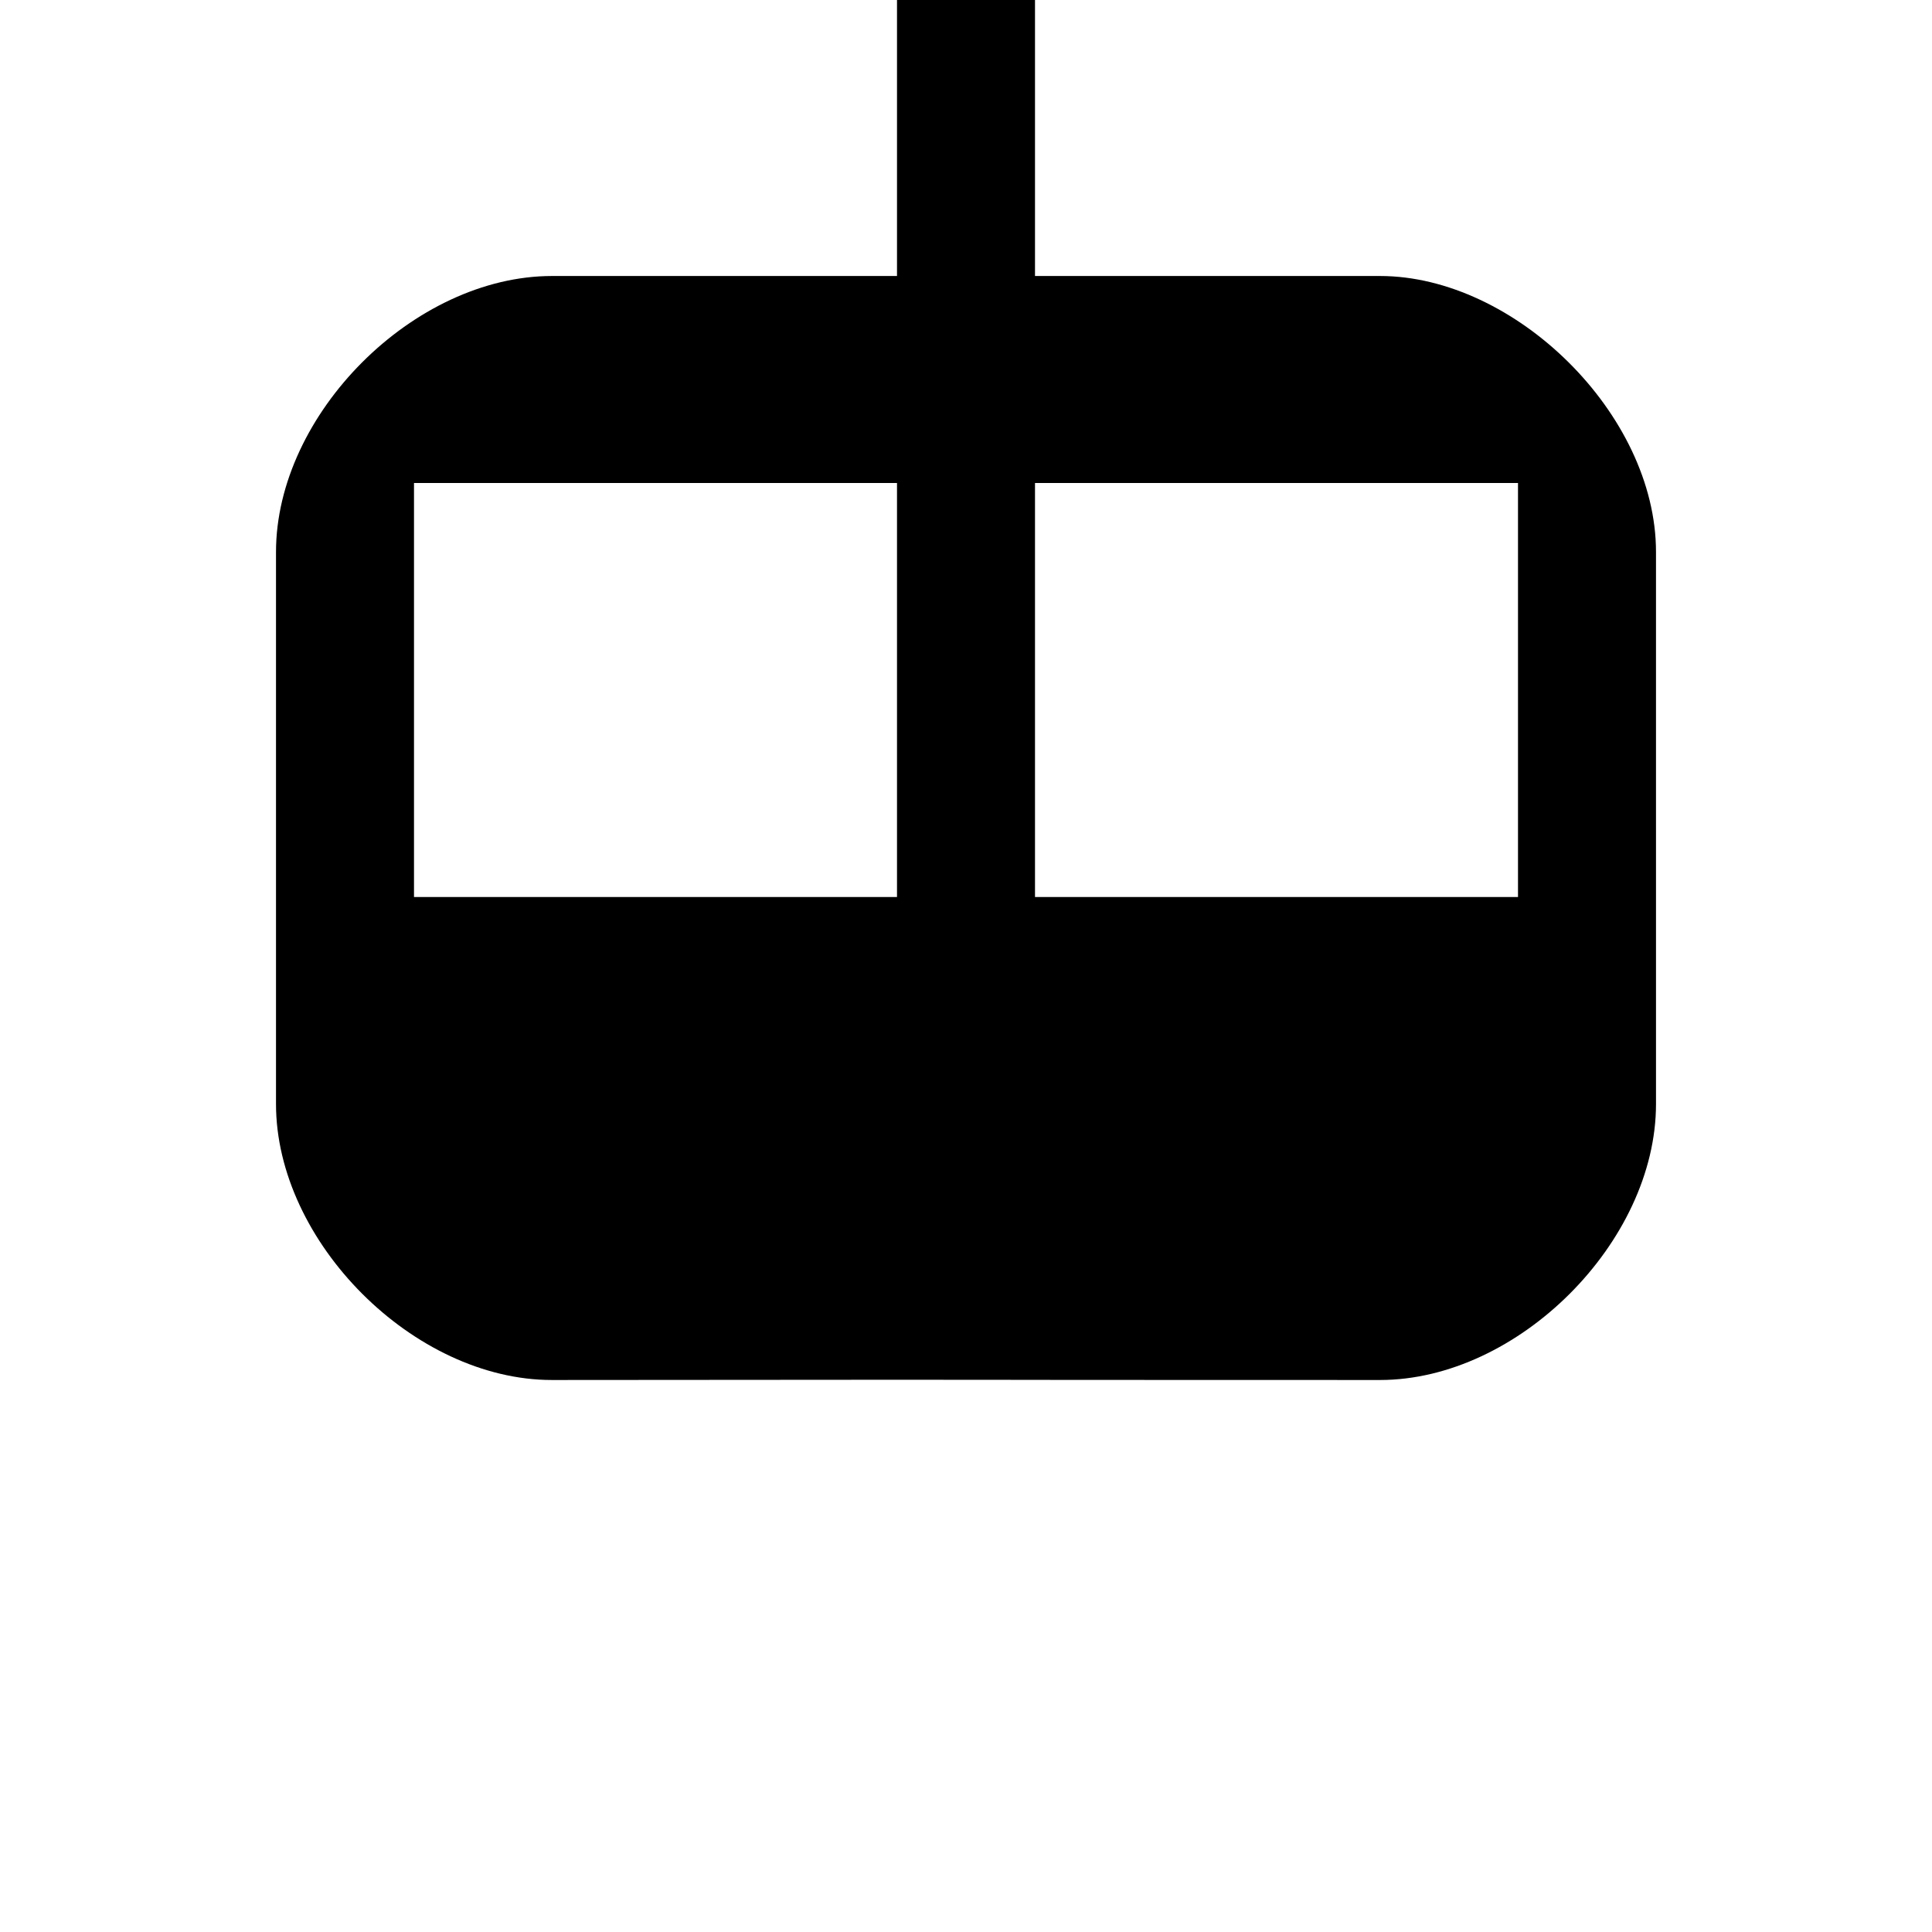 <?xml version="1.0" encoding="UTF-8" standalone="no"?>
<svg
   xmlns:dc="http://purl.org/dc/elements/1.1/"
   xmlns:cc="http://creativecommons.org/ns#"
   xmlns:rdf="http://www.w3.org/1999/02/22-rdf-syntax-ns#"
   xmlns:svg="http://www.w3.org/2000/svg"
   xmlns="http://www.w3.org/2000/svg"
   xmlns:sodipodi="http://sodipodi.sourceforge.net/DTD/sodipodi-0.dtd"
   xmlns:inkscape="http://www.inkscape.org/namespaces/inkscape"
   id="svg2"
   viewBox="0 0 14 14"
   height="100%"
   width="100%"
   version="1.1"
   inkscape:version="0.91 r13725"
   sodipodi:docname="gondola-14.svg">
  <sodipodi:namedview
     pagecolor="#ffffff"
     bordercolor="#666666"
     borderopacity="1"
     objecttolerance="10"
     gridtolerance="10"
     guidetolerance="10"
     inkscape:pageopacity="0"
     inkscape:pageshadow="2"
     inkscape:window-width="1680"
     inkscape:window-height="929"
     id="namedview7"
     showgrid="false"
     inkscape:zoom="47.6792"
     inkscape:cx="8.5320798"
     inkscape:cy="7.8437554"
     inkscape:window-x="0"
     inkscape:window-y="27"
     inkscape:window-maximized="0"
     inkscape:current-layer="svg2" />
  <defs
     id="defs6" />
  <rect
     style="fill:none;stroke:none;visibility:hidden"
     id="canvas"
     y="0"
     x="0"
     height="14"
     width="14" />
  <path
     style="fill:#000000;fill-opacity:1;stroke:none"
     id="gondola"
     d="m 7.5,3.5 3.5,0 0,3 -3.5,0 z M 4,2 C 3,2 2,3 2,4 l 0,4 c 0,1 1,2.001 2,2 4.885,-0.004 1.358,0 6,0 1,0 2,-1 2,-2 L 12,4 C 12,3 10.976,2 10,2 l -2.5,0 0,-2 -1,0 0,2 z m -1,1.5 3.5,0 0,3 -3.5,0 z"
     inkscape:connector-curvature="0"
     sodipodi:nodetypes="cccccssssssssccccsccccc" />
</svg>
